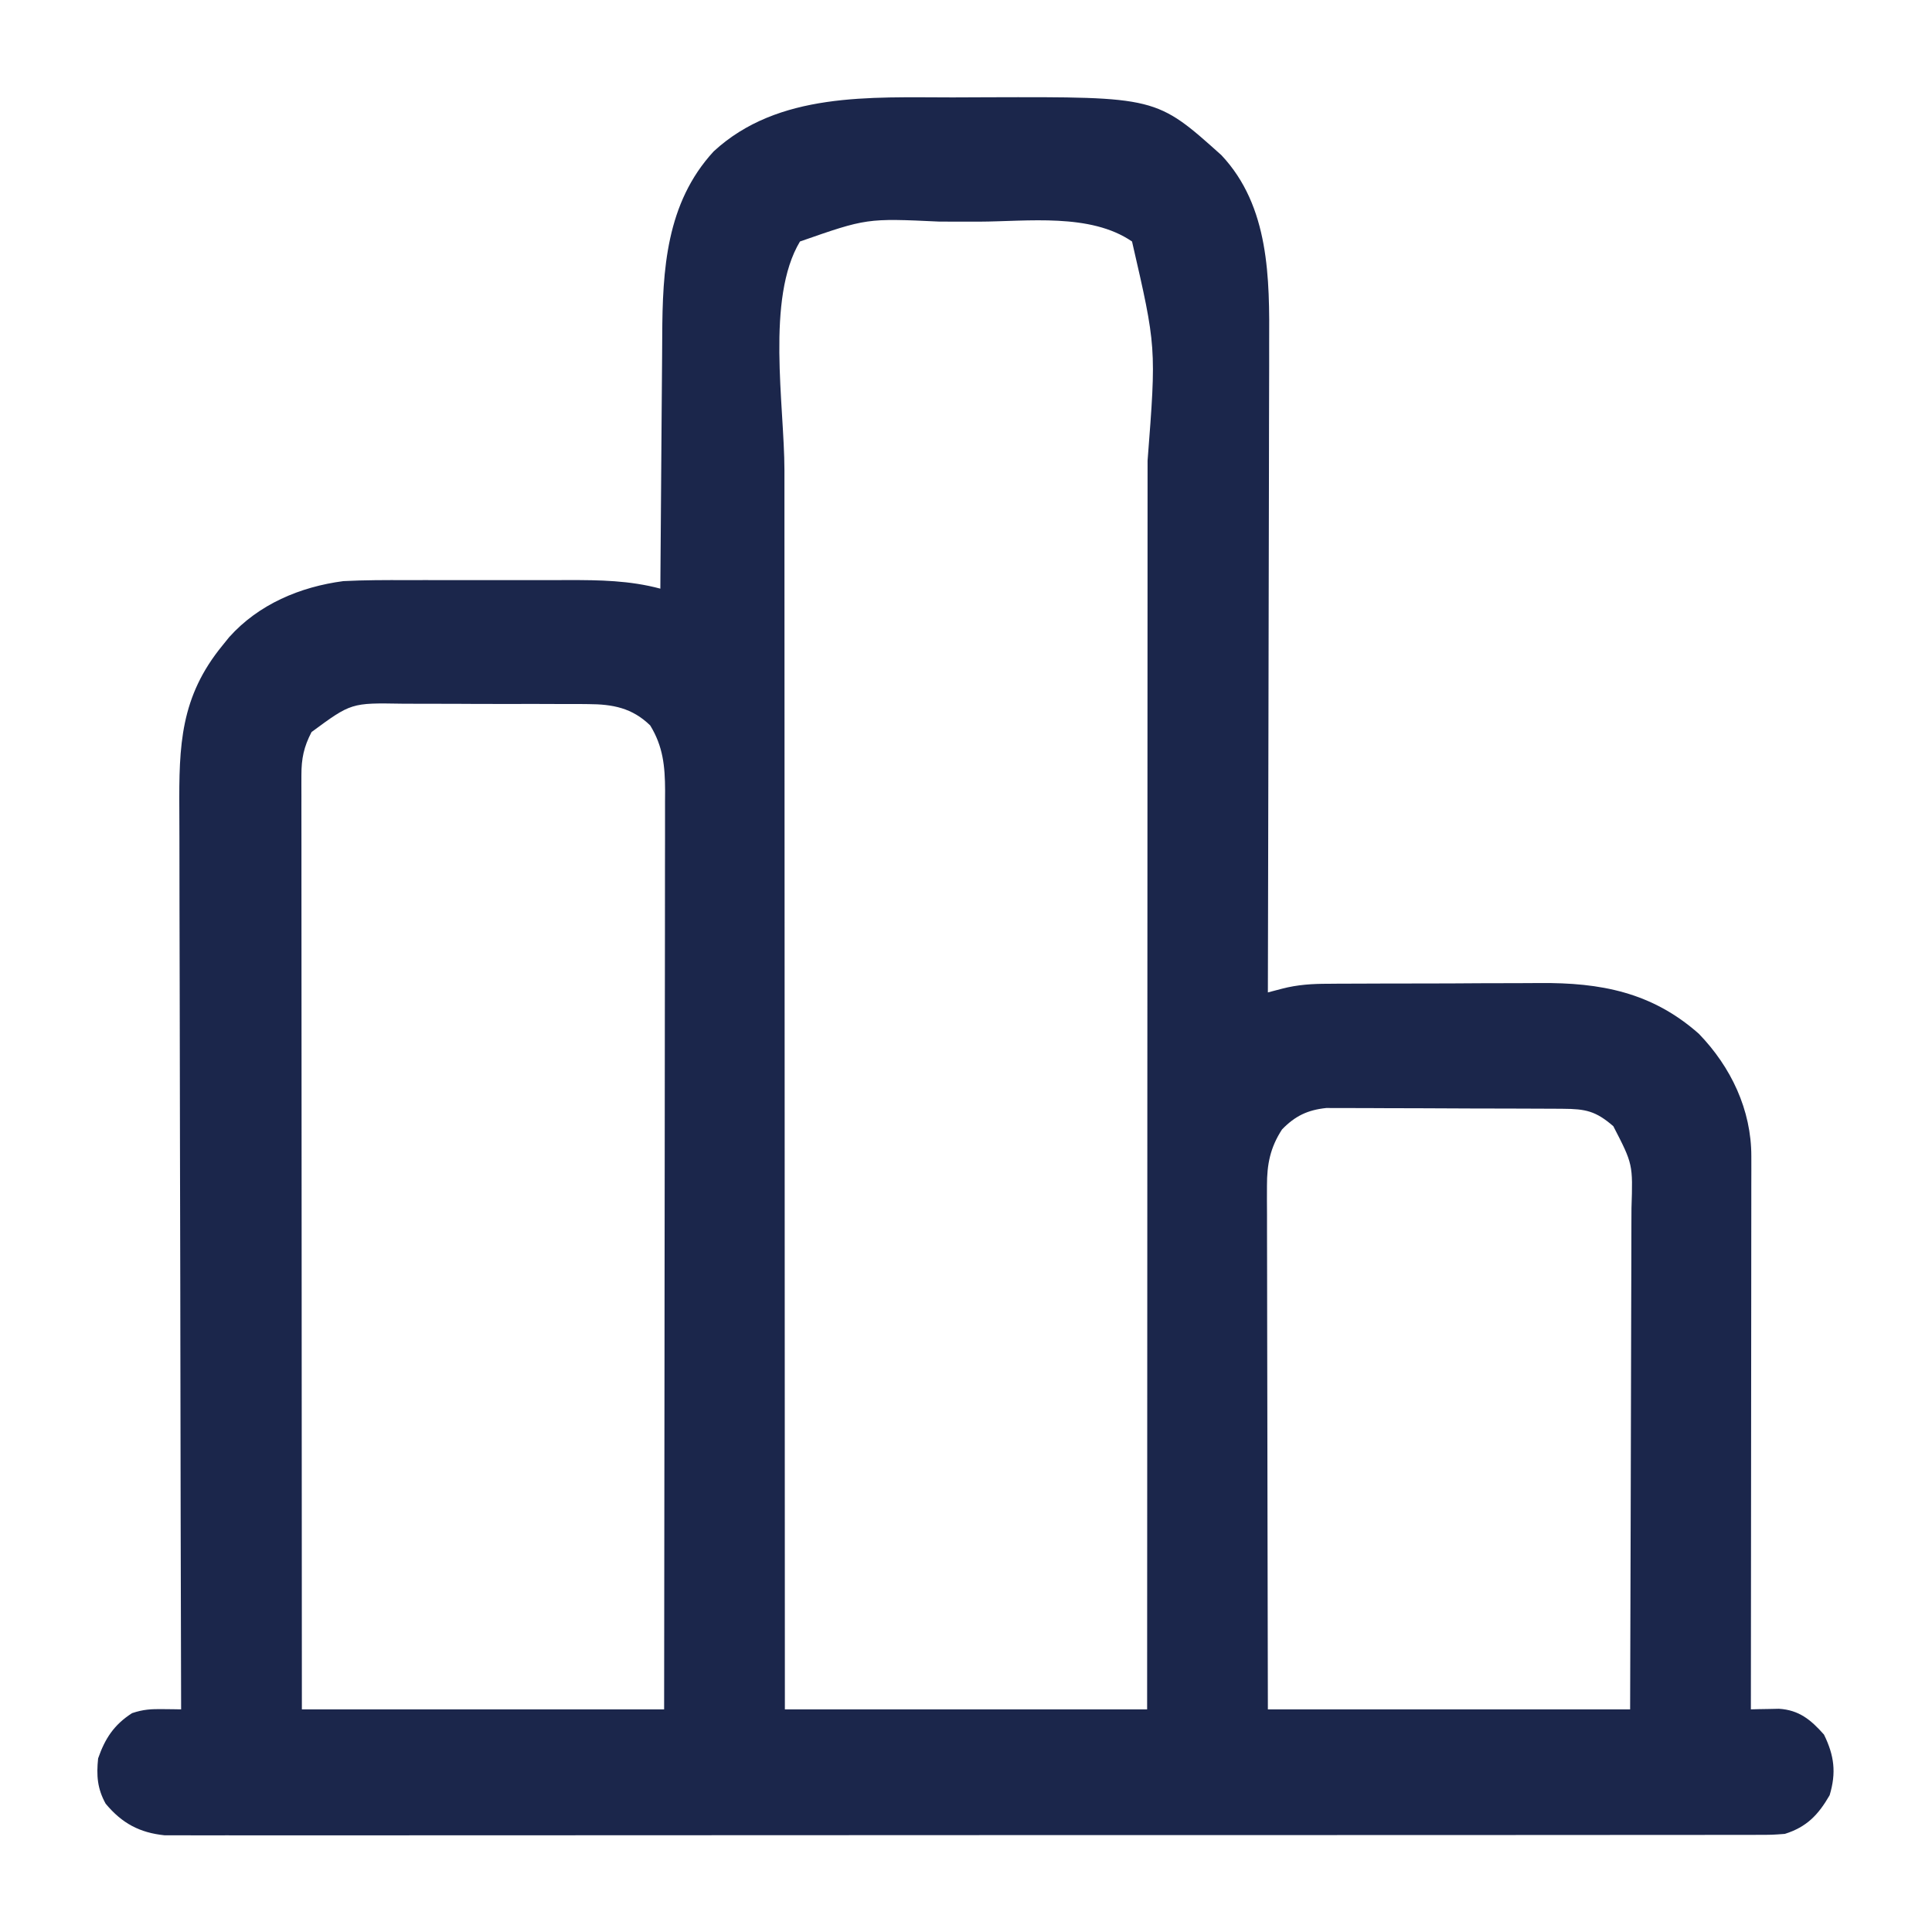 <?xml version="1.0" encoding="UTF-8"?>
<svg version="1.1" xmlns="http://www.w3.org/2000/svg" width="512" height="512">
<path d="M0 0 C3.153 -0.002 6.305 -0.02 9.458 -0.039 C53.998 -0.165 53.998 -0.165 71.243 15.31 C84.016 28.884 84.007 47.98 83.896 65.421 C83.895 67.305 83.895 69.189 83.897 71.073 C83.898 76.14 83.88 81.207 83.859 86.275 C83.84 91.588 83.839 96.901 83.835 102.214 C83.826 112.254 83.801 122.294 83.771 132.334 C83.738 143.773 83.721 155.212 83.706 166.651 C83.675 190.162 83.622 213.674 83.555 237.185 C84.794 236.861 86.034 236.536 87.311 236.202 C91.412 235.128 95.374 234.889 99.601 234.895 C100.361 234.888 101.122 234.881 101.906 234.874 C104.397 234.856 106.888 234.852 109.379 234.849 C111.13 234.843 112.881 234.836 114.633 234.829 C118.296 234.817 121.96 234.814 125.624 234.815 C130.286 234.815 134.948 234.788 139.61 234.753 C143.226 234.731 146.842 234.727 150.459 234.728 C152.176 234.726 153.893 234.717 155.61 234.701 C171.689 234.569 185.309 237.114 197.77 248.146 C206.295 256.949 211.686 268.317 211.675 280.595 C211.677 282.536 211.677 282.536 211.68 284.517 C211.676 285.944 211.672 287.371 211.669 288.798 C211.668 290.306 211.669 291.814 211.669 293.322 C211.669 297.411 211.664 301.499 211.657 305.587 C211.65 309.862 211.65 314.137 211.649 318.412 C211.645 326.504 211.637 334.597 211.627 342.689 C211.616 351.903 211.611 361.117 211.605 370.331 C211.595 389.282 211.577 408.234 211.555 427.185 C212.571 427.157 212.571 427.157 213.606 427.128 C214.5 427.114 215.393 427.099 216.313 427.084 C217.638 427.055 217.638 427.055 218.989 427.027 C224.3 427.355 227.436 429.919 230.93 433.873 C233.663 439.444 234.22 443.97 232.43 449.935 C229.415 455.162 226.334 458.368 220.555 460.185 C217.166 460.437 217.166 460.437 213.197 460.44 C212.462 460.443 211.728 460.446 210.971 460.449 C208.501 460.458 206.032 460.452 203.563 460.446 C201.777 460.449 199.992 460.453 198.207 460.458 C193.294 460.468 188.382 460.466 183.47 460.461 C178.175 460.459 172.88 460.468 167.585 460.475 C157.208 460.488 146.832 460.49 136.455 460.488 C128.023 460.486 119.591 460.488 111.159 460.492 C109.36 460.493 109.36 460.493 107.525 460.494 C105.089 460.495 102.654 460.496 100.218 460.497 C77.364 460.508 54.509 460.506 31.655 460.5 C10.738 460.495 -10.18 460.506 -31.097 460.525 C-52.564 460.544 -74.031 460.553 -95.498 460.549 C-107.555 460.547 -119.611 460.55 -131.668 460.564 C-141.932 460.576 -152.195 460.577 -162.459 460.565 C-167.698 460.559 -172.936 460.558 -178.174 460.57 C-182.968 460.581 -187.762 460.578 -192.556 460.564 C-194.292 460.561 -196.027 460.563 -197.763 460.571 C-200.12 460.581 -202.477 460.573 -204.835 460.56 C-206.145 460.56 -207.455 460.56 -208.805 460.56 C-215.449 459.876 -220.111 457.386 -224.445 452.185 C-226.667 448.164 -226.907 444.734 -226.445 440.185 C-224.618 434.912 -222.22 431.246 -217.445 428.185 C-214.43 427.18 -212.403 427.082 -209.257 427.123 C-208.356 427.132 -207.455 427.141 -206.527 427.15 C-205.496 427.168 -205.496 427.168 -204.445 427.185 C-204.446 426.64 -204.448 426.094 -204.449 425.532 C-204.539 393.165 -204.608 360.798 -204.649 328.431 C-204.654 324.541 -204.659 320.651 -204.665 316.76 C-204.666 315.986 -204.667 315.212 -204.668 314.414 C-204.685 301.89 -204.717 289.366 -204.753 276.842 C-204.791 263.982 -204.813 251.123 -204.821 238.263 C-204.827 230.334 -204.844 222.405 -204.876 214.475 C-204.9 208.386 -204.903 202.297 -204.897 196.207 C-204.898 193.716 -204.906 191.225 -204.922 188.733 C-205.022 171.696 -204.675 158.87 -193.445 145.185 C-192.871 144.475 -192.298 143.765 -191.707 143.033 C-183.882 134.303 -172.896 129.692 -161.445 128.185 C-155.839 127.901 -150.244 127.903 -144.632 127.92 C-143.011 127.918 -141.391 127.916 -139.77 127.914 C-136.388 127.911 -133.006 127.915 -129.624 127.925 C-125.313 127.936 -121.003 127.929 -116.693 127.917 C-113.351 127.91 -110.008 127.913 -106.666 127.918 C-105.077 127.919 -103.489 127.917 -101.901 127.913 C-93.568 127.893 -85.559 128.009 -77.445 130.185 C-77.439 129.166 -77.433 128.147 -77.427 127.097 C-77.37 117.433 -77.297 107.77 -77.209 98.106 C-77.165 93.139 -77.125 88.172 -77.098 83.206 C-77.072 78.401 -77.032 73.596 -76.982 68.792 C-76.965 66.97 -76.954 65.149 -76.947 63.328 C-76.88 45.684 -75.92 28.006 -63.32 14.31 C-46.196 -1.496 -21.73 -0.002 0 0 Z M-40.445 38.185 C-49.508 53.281 -44.582 81.511 -44.561 98.795 C-44.557 103.211 -44.558 107.628 -44.559 112.045 C-44.559 119.678 -44.556 127.311 -44.551 134.944 C-44.542 145.98 -44.54 157.016 -44.539 168.051 C-44.536 185.961 -44.53 203.87 -44.52 221.779 C-44.511 239.165 -44.504 256.552 -44.5 273.938 C-44.499 275.012 -44.499 276.085 -44.499 277.191 C-44.498 282.578 -44.496 287.964 -44.495 293.351 C-44.485 337.962 -44.466 382.574 -44.445 427.185 C-12.765 427.185 18.915 427.185 51.555 427.185 C51.577 381.502 51.596 335.82 51.606 290.137 C51.607 284.737 51.609 279.338 51.61 273.938 C51.61 272.863 51.611 271.788 51.611 270.681 C51.615 253.301 51.623 235.922 51.632 218.542 C51.642 200.695 51.647 182.847 51.649 165 C51.651 153.997 51.655 142.993 51.663 131.99 C51.668 124.434 51.67 116.877 51.669 109.321 C51.668 104.969 51.669 100.616 51.674 96.264 C54.005 66.181 54.005 66.181 47.555 38.185 C36.508 30.597 19.84 32.878 7.072 32.925 C3.563 32.935 0.056 32.925 -3.453 32.912 C-22.767 32.012 -22.767 32.012 -40.445 38.185 Z M-169.882 168.185 C-171.931 172.119 -172.57 175.206 -172.568 179.613 C-172.57 180.499 -172.572 181.385 -172.574 182.297 C-172.571 183.266 -172.568 184.235 -172.565 185.233 C-172.566 186.266 -172.567 187.298 -172.568 188.362 C-172.569 191.832 -172.564 195.302 -172.558 198.772 C-172.558 201.256 -172.558 203.739 -172.559 206.222 C-172.559 211.574 -172.556 216.926 -172.551 222.278 C-172.542 230.015 -172.54 237.753 -172.539 245.491 C-172.536 258.045 -172.53 270.599 -172.52 283.153 C-172.511 295.348 -172.504 307.544 -172.5 319.739 C-172.499 320.491 -172.499 321.242 -172.499 322.017 C-172.498 325.788 -172.496 329.559 -172.495 333.33 C-172.485 364.615 -172.466 395.9 -172.445 427.185 C-140.765 427.185 -109.085 427.185 -76.445 427.185 C-76.401 395.329 -76.364 363.472 -76.343 331.615 C-76.34 327.854 -76.338 324.092 -76.335 320.331 C-76.334 319.208 -76.334 319.208 -76.333 318.062 C-76.325 305.939 -76.309 293.815 -76.291 281.692 C-76.272 269.252 -76.261 256.812 -76.257 244.371 C-76.254 236.695 -76.245 229.02 -76.229 221.344 C-76.217 215.457 -76.216 209.57 -76.219 203.684 C-76.218 201.27 -76.214 198.855 -76.206 196.441 C-76.196 193.146 -76.199 189.851 -76.204 186.556 C-76.198 185.6 -76.193 184.644 -76.187 183.658 C-76.215 177.269 -76.718 172 -80.132 166.435 C-84.915 161.782 -90.048 160.81 -96.538 160.781 C-97.209 160.774 -97.88 160.768 -98.571 160.76 C-100.768 160.742 -102.963 160.746 -105.16 160.752 C-106.7 160.747 -108.24 160.742 -109.78 160.736 C-113.001 160.727 -116.221 160.729 -119.441 160.739 C-123.551 160.751 -127.66 160.731 -131.77 160.701 C-134.949 160.683 -138.127 160.683 -141.306 160.689 C-142.82 160.689 -144.335 160.683 -145.849 160.671 C-159.374 160.442 -159.374 160.442 -169.882 168.185 Z M87.305 273.498 C84.176 278.303 83.305 282.734 83.315 288.412 C83.312 289.64 83.309 290.868 83.306 292.134 C83.313 293.481 83.321 294.829 83.328 296.177 C83.329 297.606 83.328 299.036 83.327 300.465 C83.327 304.335 83.338 308.204 83.352 312.073 C83.365 316.121 83.366 320.169 83.368 324.217 C83.375 331.877 83.391 339.538 83.411 347.198 C83.438 357.553 83.448 367.908 83.46 378.262 C83.479 394.57 83.519 410.878 83.555 427.185 C115.235 427.185 146.915 427.185 179.555 427.185 C179.643 401.609 179.643 401.609 179.702 376.033 C179.719 365.602 179.74 355.171 179.781 344.74 C179.811 337.142 179.831 329.545 179.837 321.948 C179.841 317.927 179.85 313.906 179.872 309.885 C179.893 306.096 179.899 302.307 179.894 298.518 C179.895 297.132 179.901 295.745 179.913 294.358 C180.292 282.69 180.292 282.69 175.103 272.64 C170.439 268.608 167.778 268.057 161.722 268.024 C161.02 268.019 160.317 268.014 159.593 268.009 C157.263 267.994 154.932 267.988 152.602 267.982 C150.983 267.976 149.363 267.971 147.744 267.965 C144.344 267.954 140.945 267.949 137.545 267.945 C133.196 267.94 128.847 267.916 124.498 267.887 C121.151 267.868 117.803 267.863 114.456 267.862 C112.853 267.859 111.25 267.851 109.648 267.838 C107.4 267.82 105.153 267.822 102.906 267.829 C101.628 267.825 100.351 267.822 99.035 267.818 C94.06 268.343 90.783 269.923 87.305 273.498 Z " fill="#1B264B" transform="translate(252.445,25.815)"/>
</svg>

